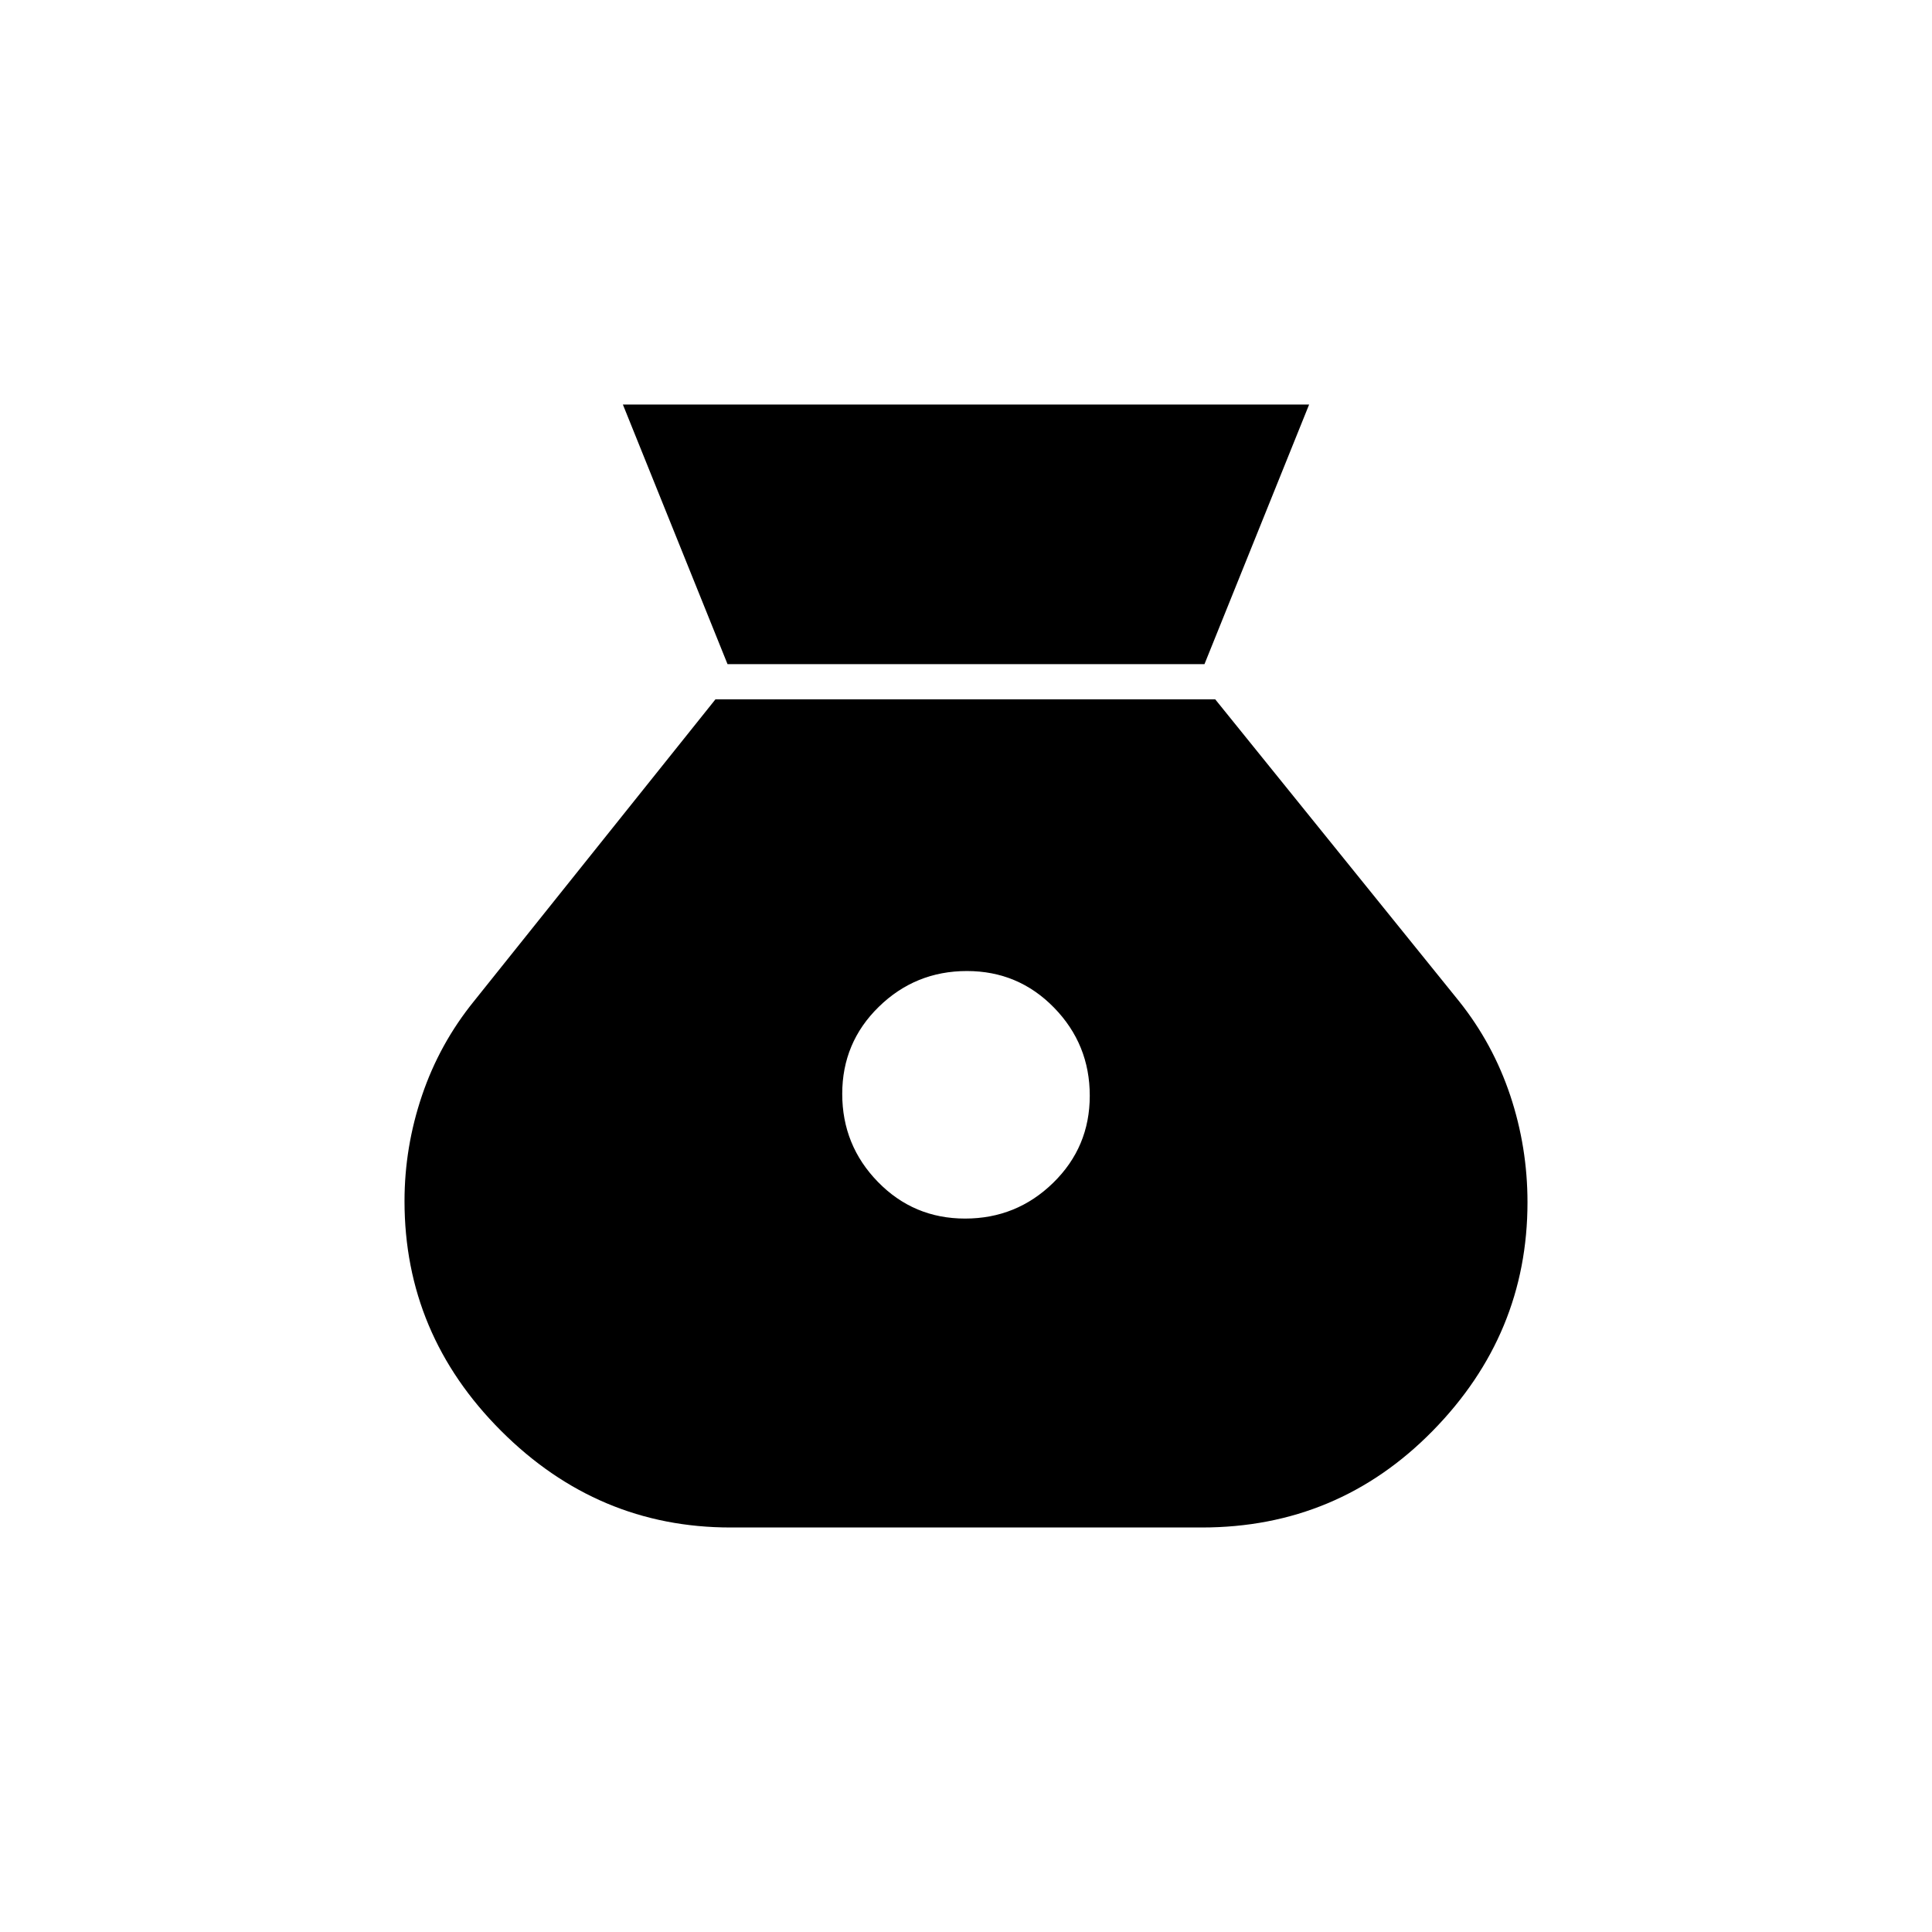 <svg xmlns="http://www.w3.org/2000/svg" height="20" viewBox="0 -960 960 960" width="20"><path d="M479.55-354.5q-25.55 0-43.3-18.2-17.75-18.19-17.75-43.75 0-25.55 18.2-43.3 18.19-17.75 43.75-17.75 25.55 0 43.3 18.2 17.75 18.19 17.75 43.75 0 25.55-18.2 43.3-18.19 17.75-43.75 17.75ZM361.5-630h237l52-129h-341l52 129Zm1.5 429h234.19q67.56 0 114.69-48Q759-297 759-362.58q0-27.39-8.57-53.09-8.57-25.7-25.43-46.83l-121.16-150H355.5l-120 150q-17.1 21.12-25.8 46.81-8.7 25.68-8.7 52.52Q201-297 249-249t114 48Z"/></svg>